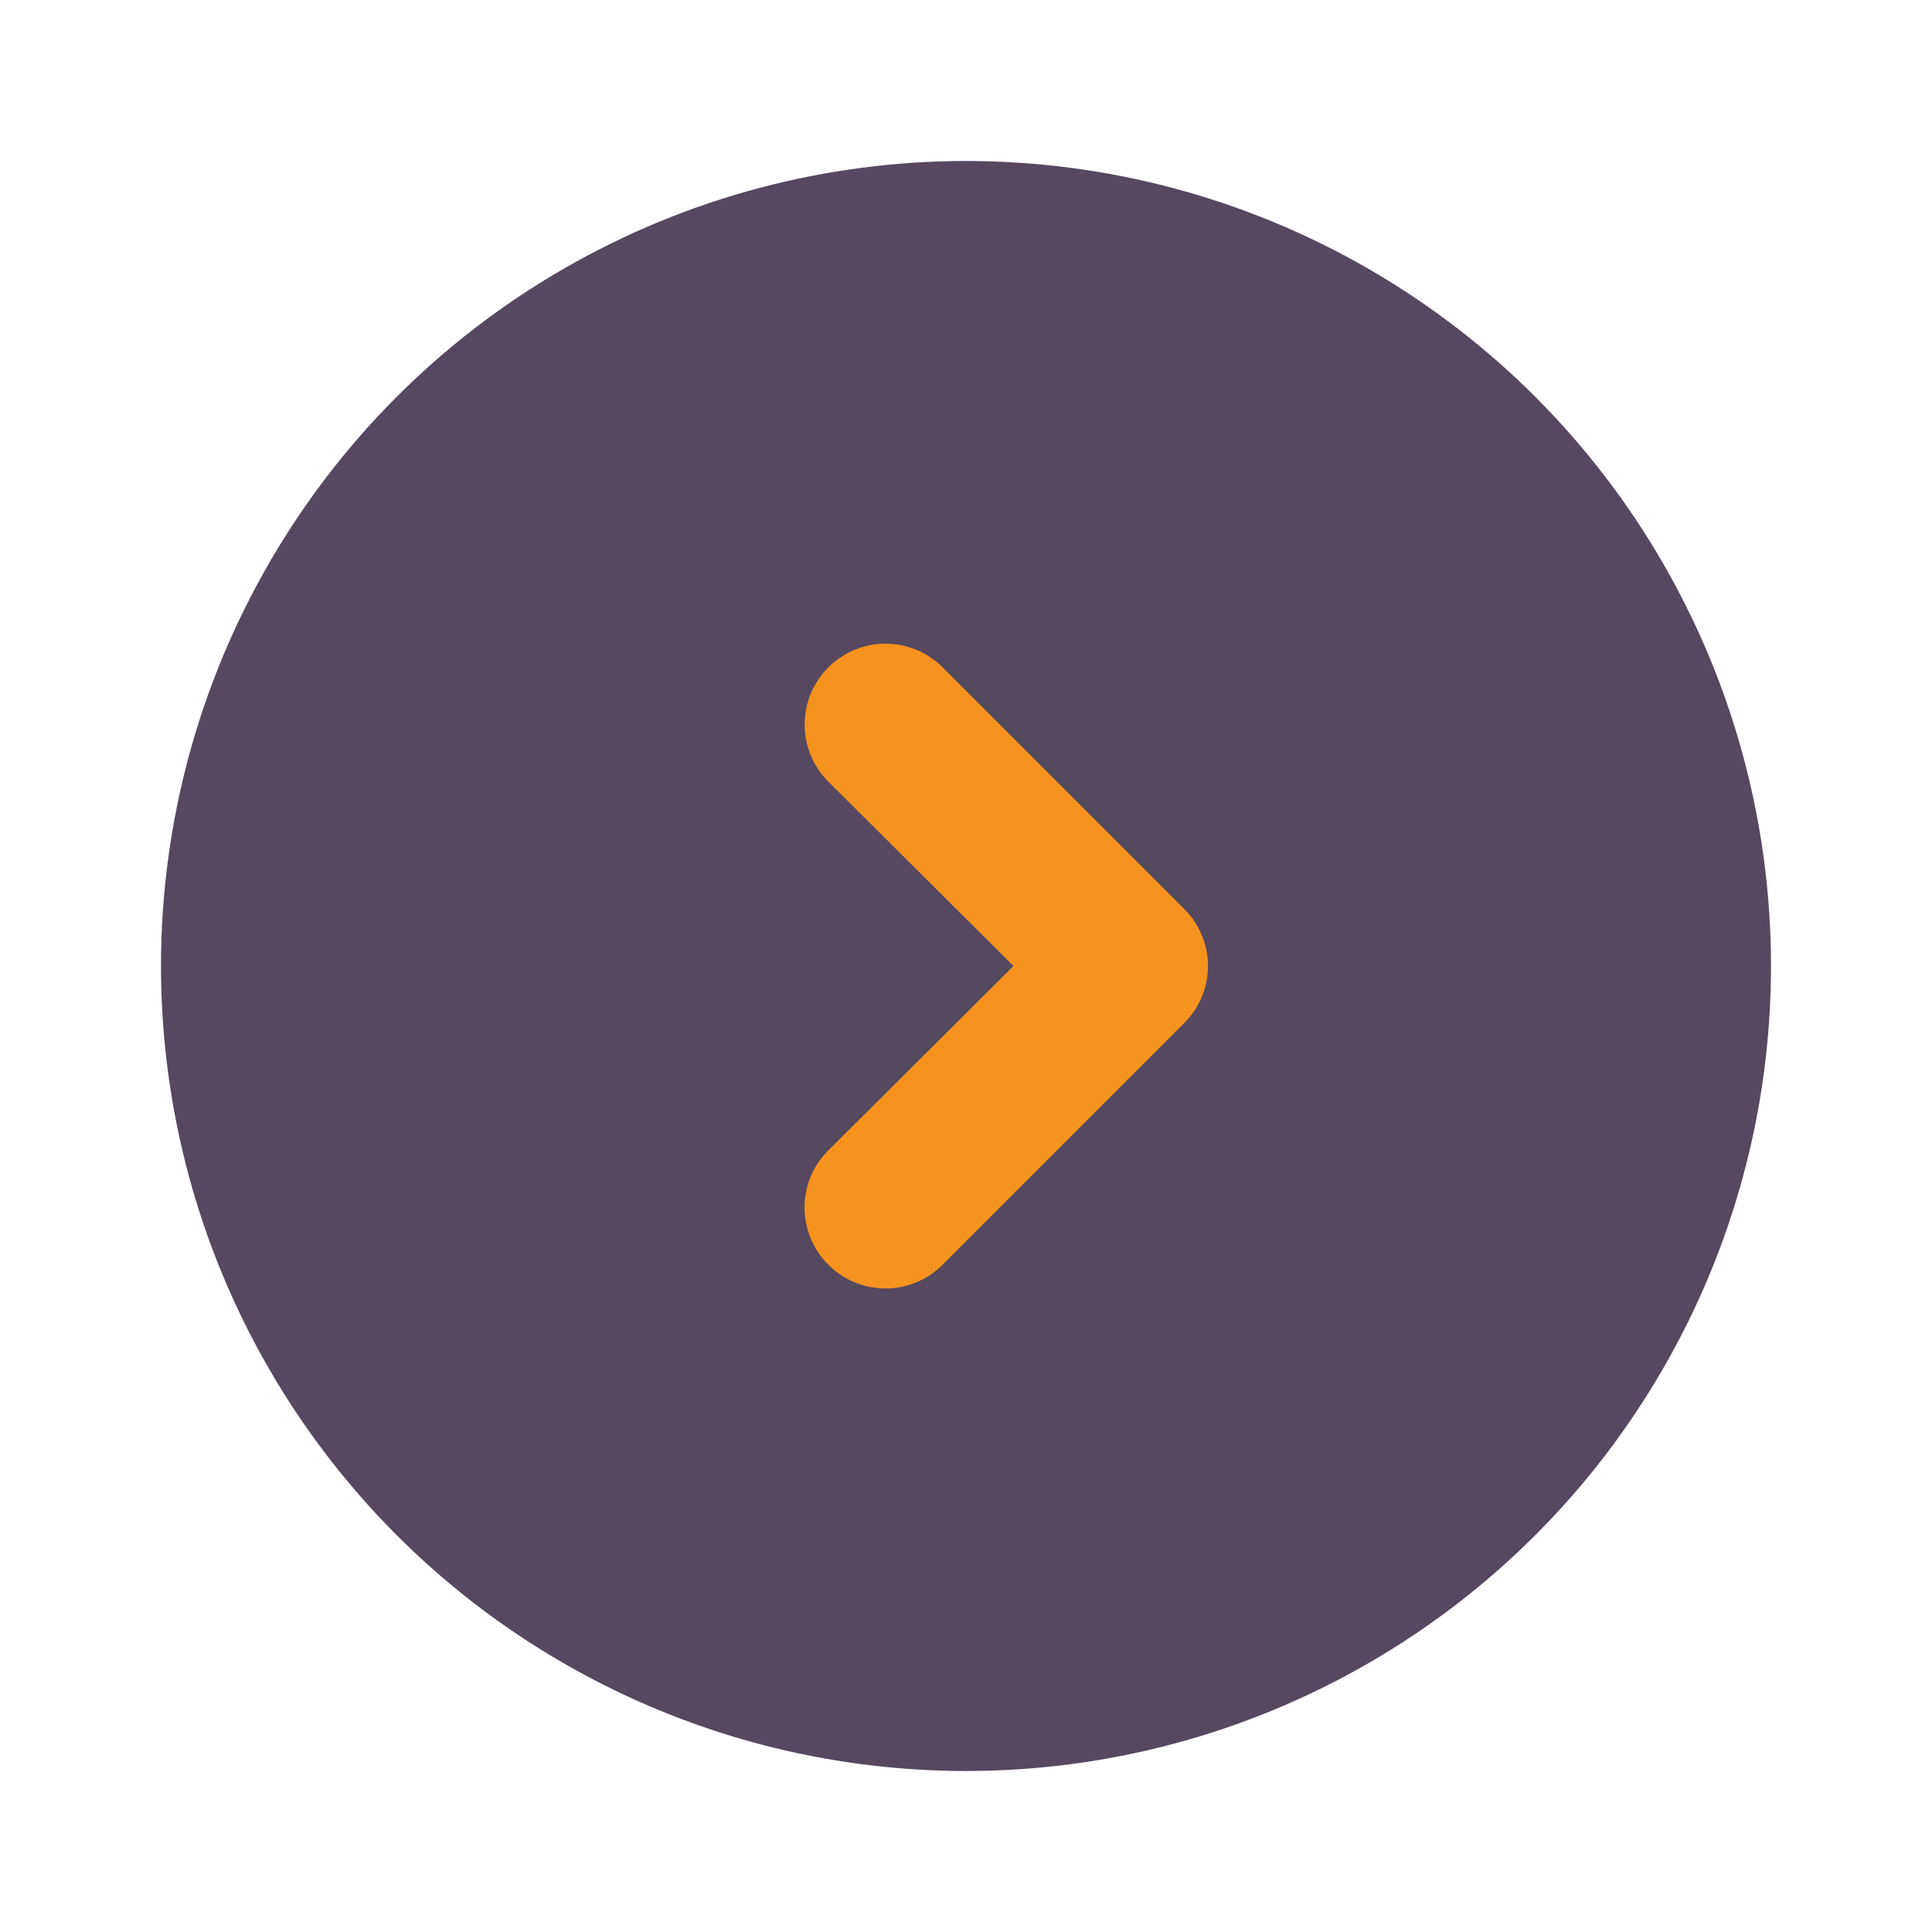 <svg class="icon flat-color" width="48" height="48" id="right-circle" data-name="Flat Color" xmlns="http://www.w3.org/2000/svg" viewBox="0 0 24 24"><defs><style>.cls-1{fill:#652d90;}.cls-2{fill:#f6921e;}</style></defs><title>right circle</title><circle id="primary" class="cls-1" cx="12" cy="12" r="10" style="fill: rgb(85, 72, 95);"></circle><path id="secondary" class="cls-2" d="M14.71,11.29l-3-3a1,1,0,0,0-1.42,1.42L12.59,12l-2.3,2.29a1,1,0,0,0,0,1.42,1,1,0,0,0,1.42,0l3-3A1,1,0,0,0,14.71,11.29Z" style="fill: rgb(246, 146, 30);"></path></svg>